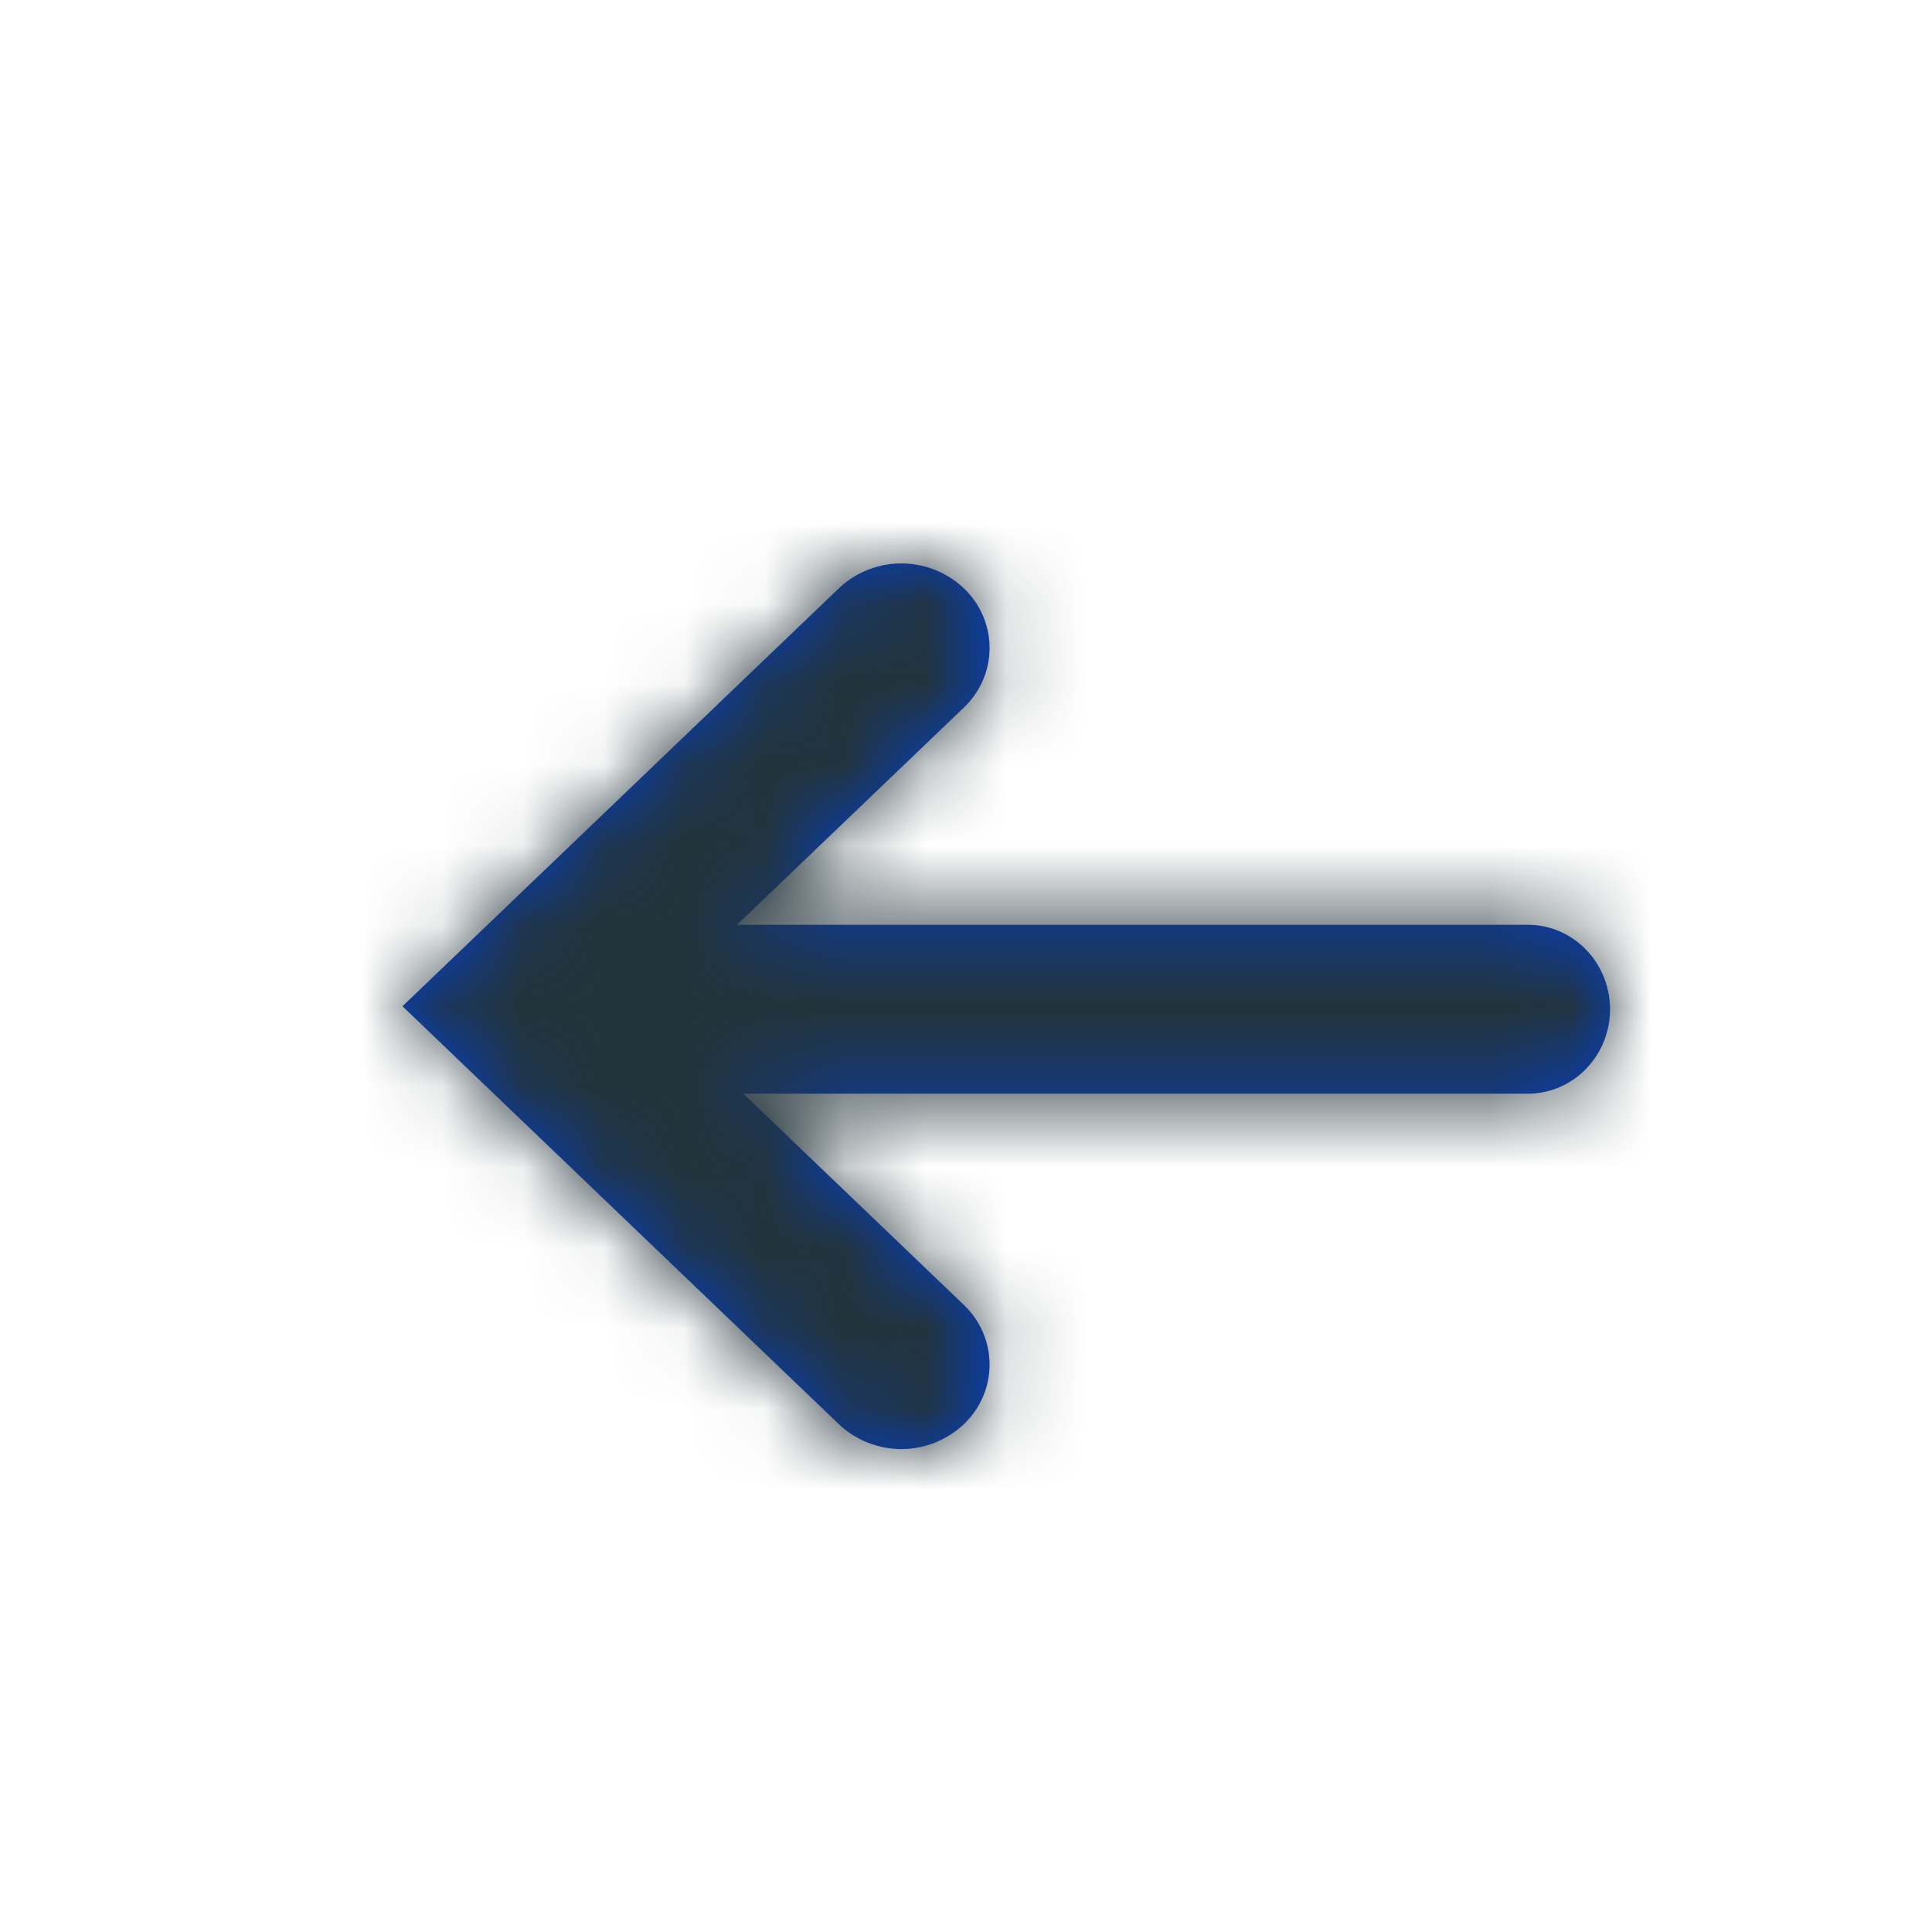 <svg xmlns="http://www.w3.org/2000/svg" xmlns:xlink="http://www.w3.org/1999/xlink" width="24" height="24" viewBox="0 0 24 24">
    <defs>
        <path id="a" d="M9.155 11.488h9.823c.565 0 1.022.47 1.022 1.05 0 .579-.457 1.048-1.022 1.048H9.233l2.739 2.623c.428.41.428 1.074 0 1.484a1.13 1.13 0 0 1-1.55 0L5 12.5l5.422-5.193a1.13 1.13 0 0 1 1.55 0c.428.41.428 1.074 0 1.484l-2.817 2.697z"/>
    </defs>
    <g fill="none" fill-rule="evenodd">
        <mask id="b" fill="#fff">
            <use xlink:href="#a"/>
        </mask>
        <use fill="#0340C7" fill-rule="nonzero" xlink:href="#a"/>
        <g fill="#23333A" mask="url(#b)">
            <path d="M0 0h24v24H0z"/>
        </g>
    </g>
</svg>

